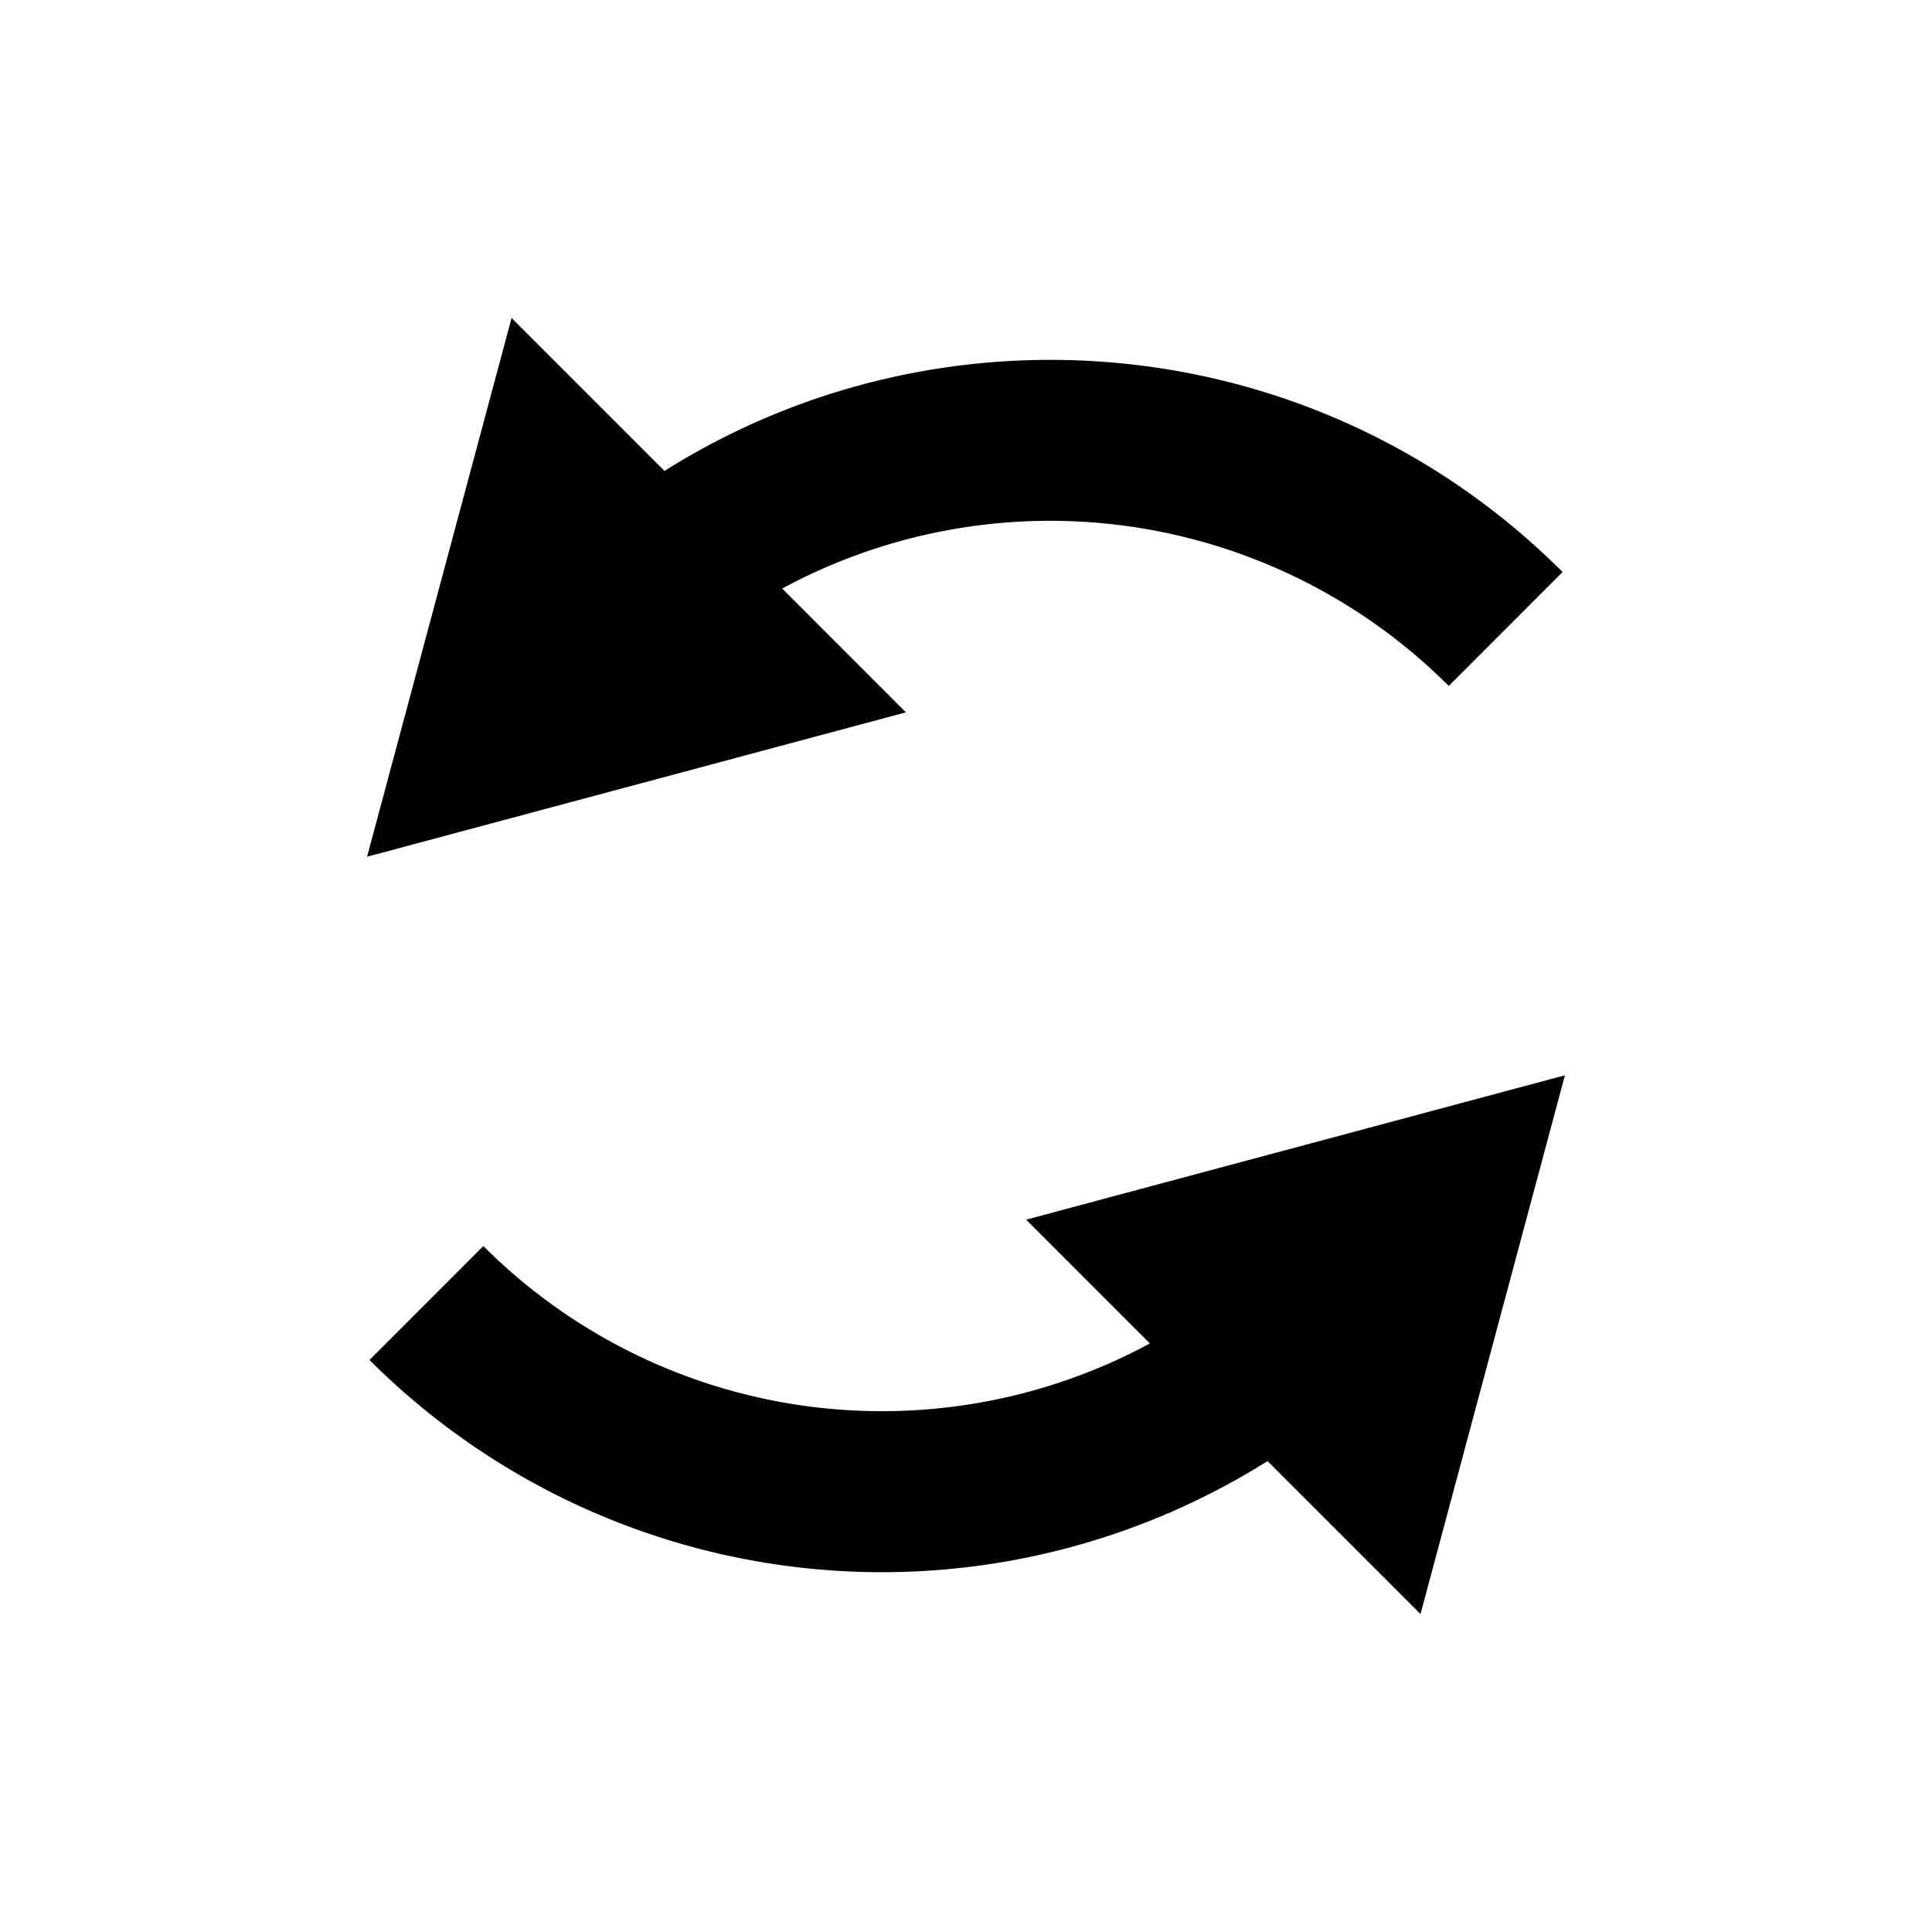 <svg width="24" height="24" fill="none" xmlns="http://www.w3.org/2000/svg"><path d="M4.56 10.642 6.355 3.95l1.9 1.9c3.477-2.191 8.127-1.772 11.156 1.256l-1.414 1.415a7.003 7.003 0 0 0-8.28-1.21l1.537 1.538-6.692 1.793ZM19.44 13.358l-1.794 6.692-1.9-1.9A9.003 9.003 0 0 1 4.59 16.894l1.414-1.415a7.003 7.003 0 0 0 8.28 1.21l-1.537-1.538 6.692-1.793Z" fill="currentColor"/></svg>